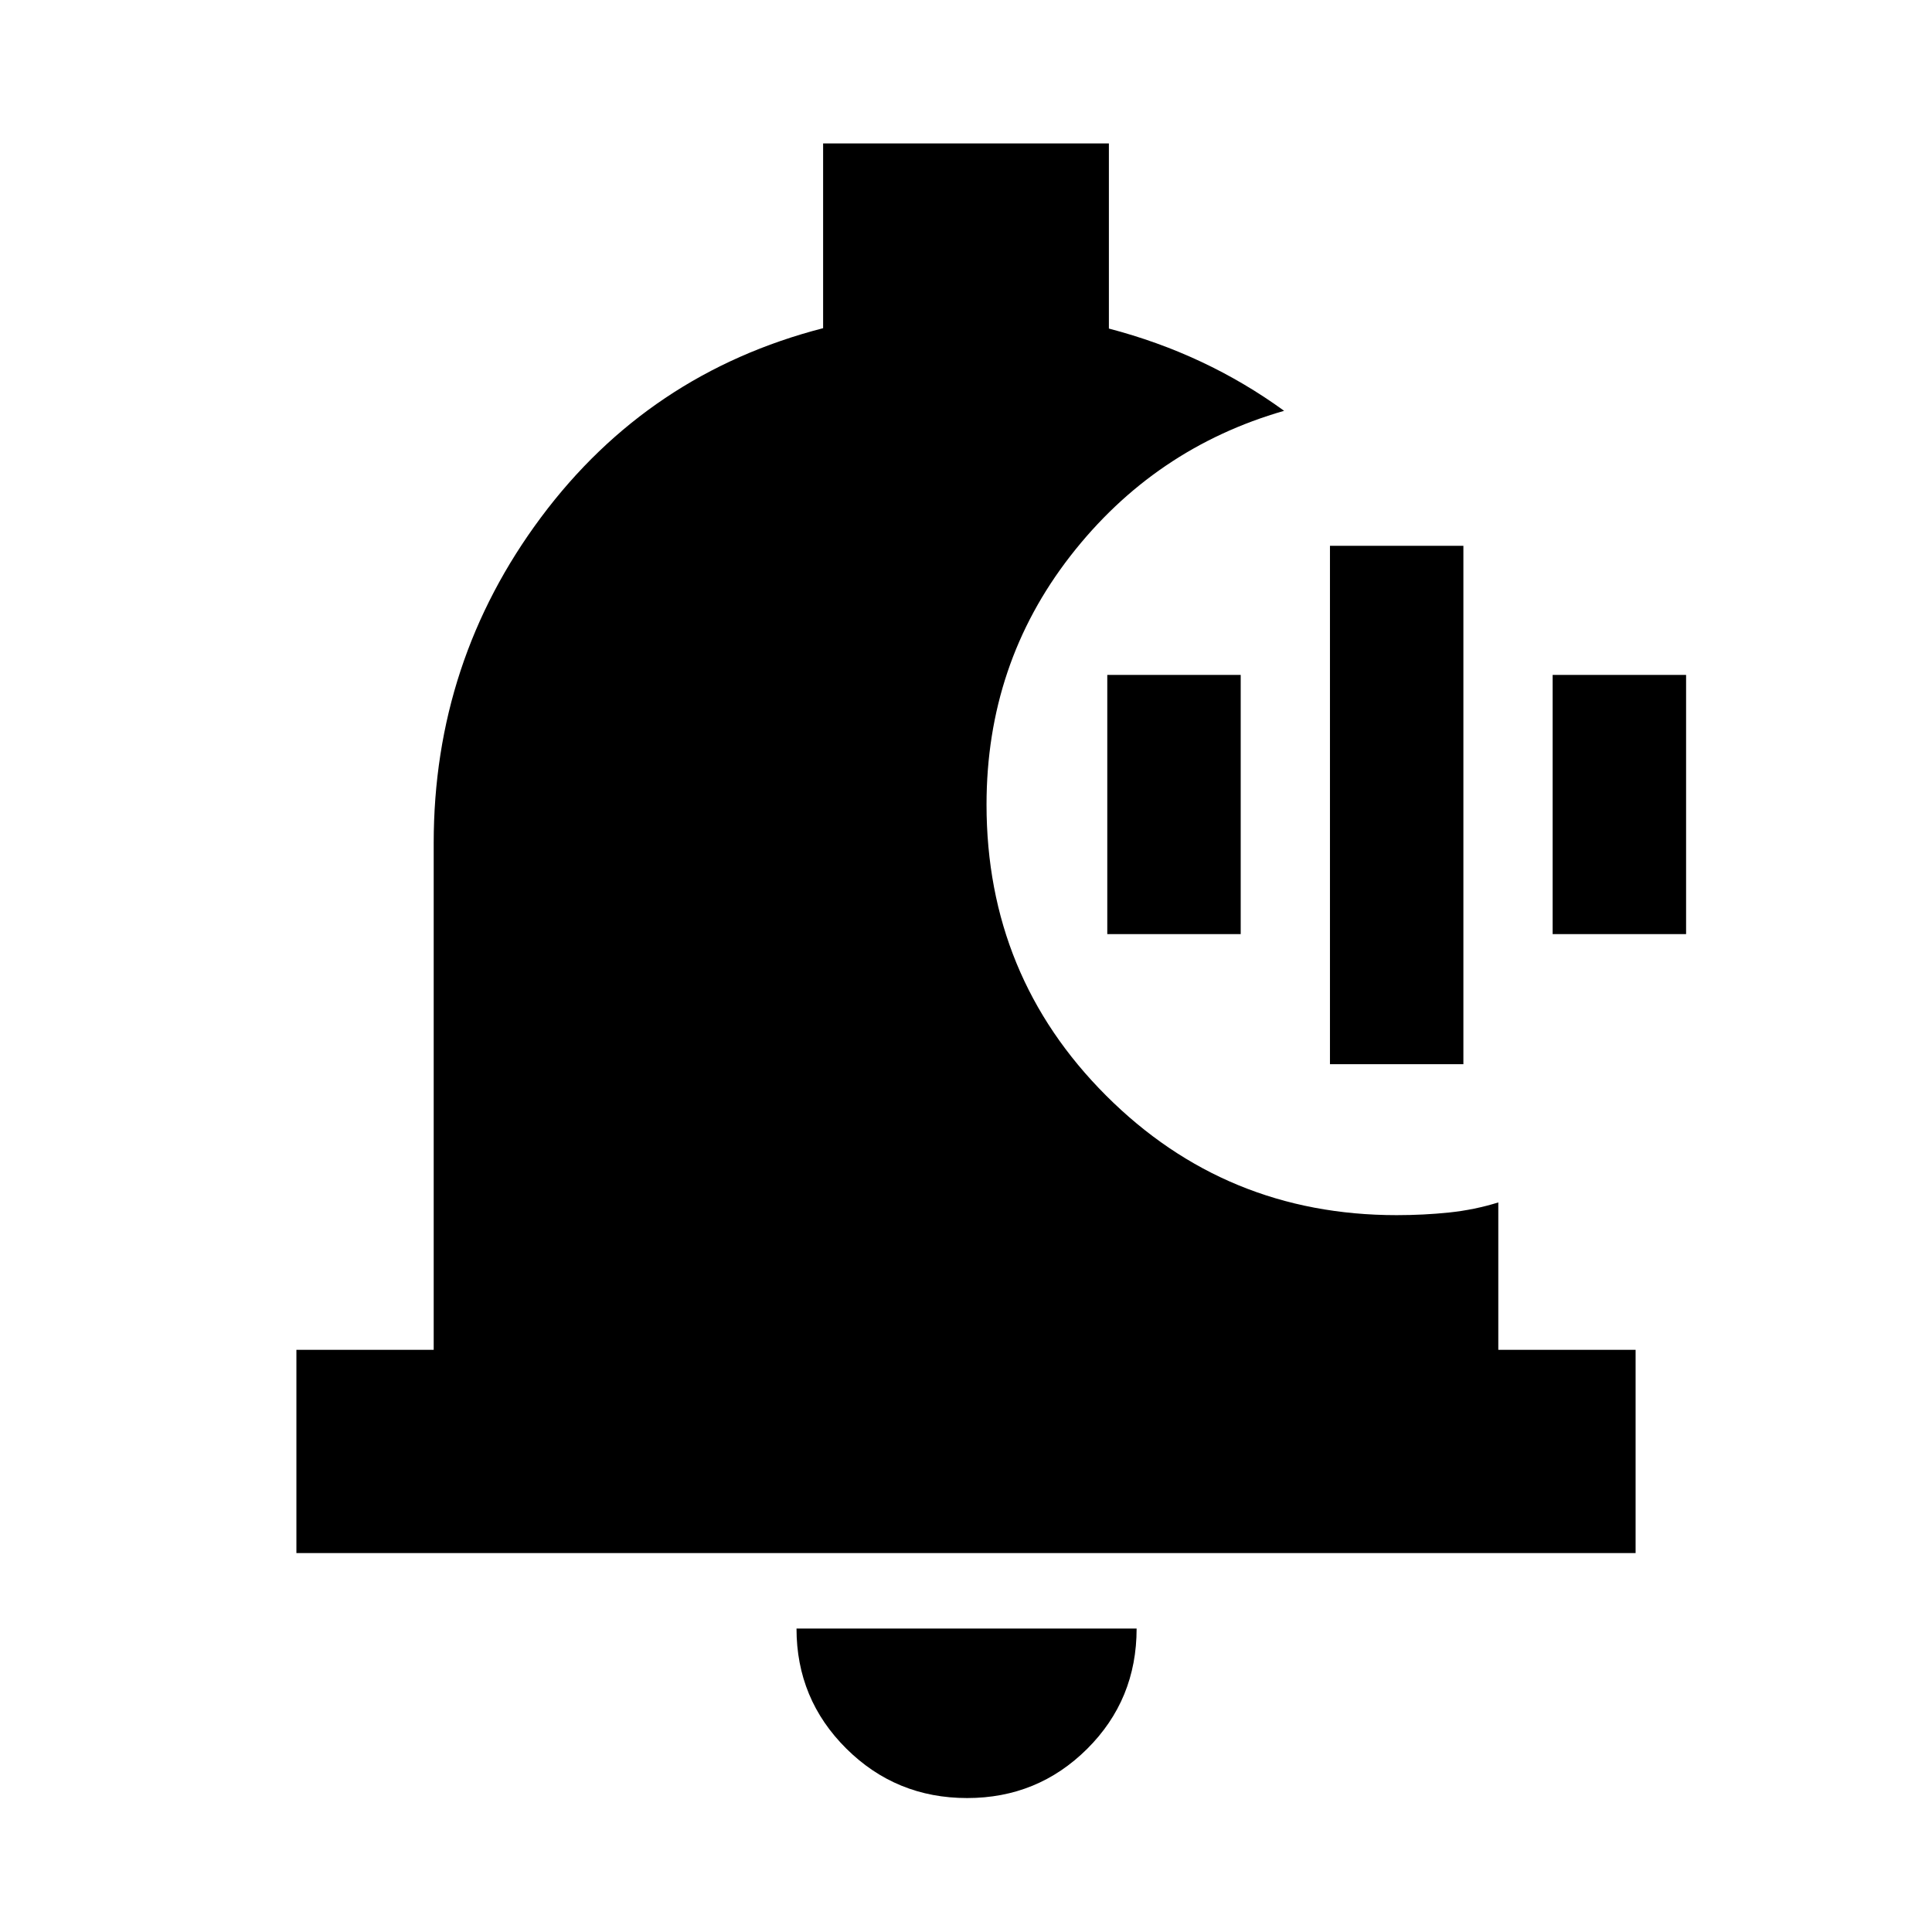 <svg xmlns="http://www.w3.org/2000/svg" height="24" viewBox="0 -960 960 960" width="24"><path d="M480.57-66.56q-35.3 0-60.05-24.58-24.74-24.58-24.74-59.64h169q0 35.32-24.57 59.77-24.58 24.45-59.64 24.45Zm332.15-121.72H147.28v-101h68.22v-251.78q0-90.35 53.36-161.92 53.36-71.56 140.14-93.95v-91.79h142v91.98q24.16 6.33 45.81 16.49 21.66 10.16 41.26 24.38-64.59 18.57-106.23 72.16-41.64 53.6-41.64 123.5 0 85.18 59.41 144.6Q609.03-356.2 694-356.2q13.39 0 26.03-1.31 12.65-1.32 24.47-5.01v73.24h68.22v101ZM660.85-431.2v-257.6h66.3v257.6h-66.3ZM550.2-495.85v-128.8h66.3v128.8h-66.3Zm221.3 0v-128.8h66.31v128.8H771.5Z"/></svg>